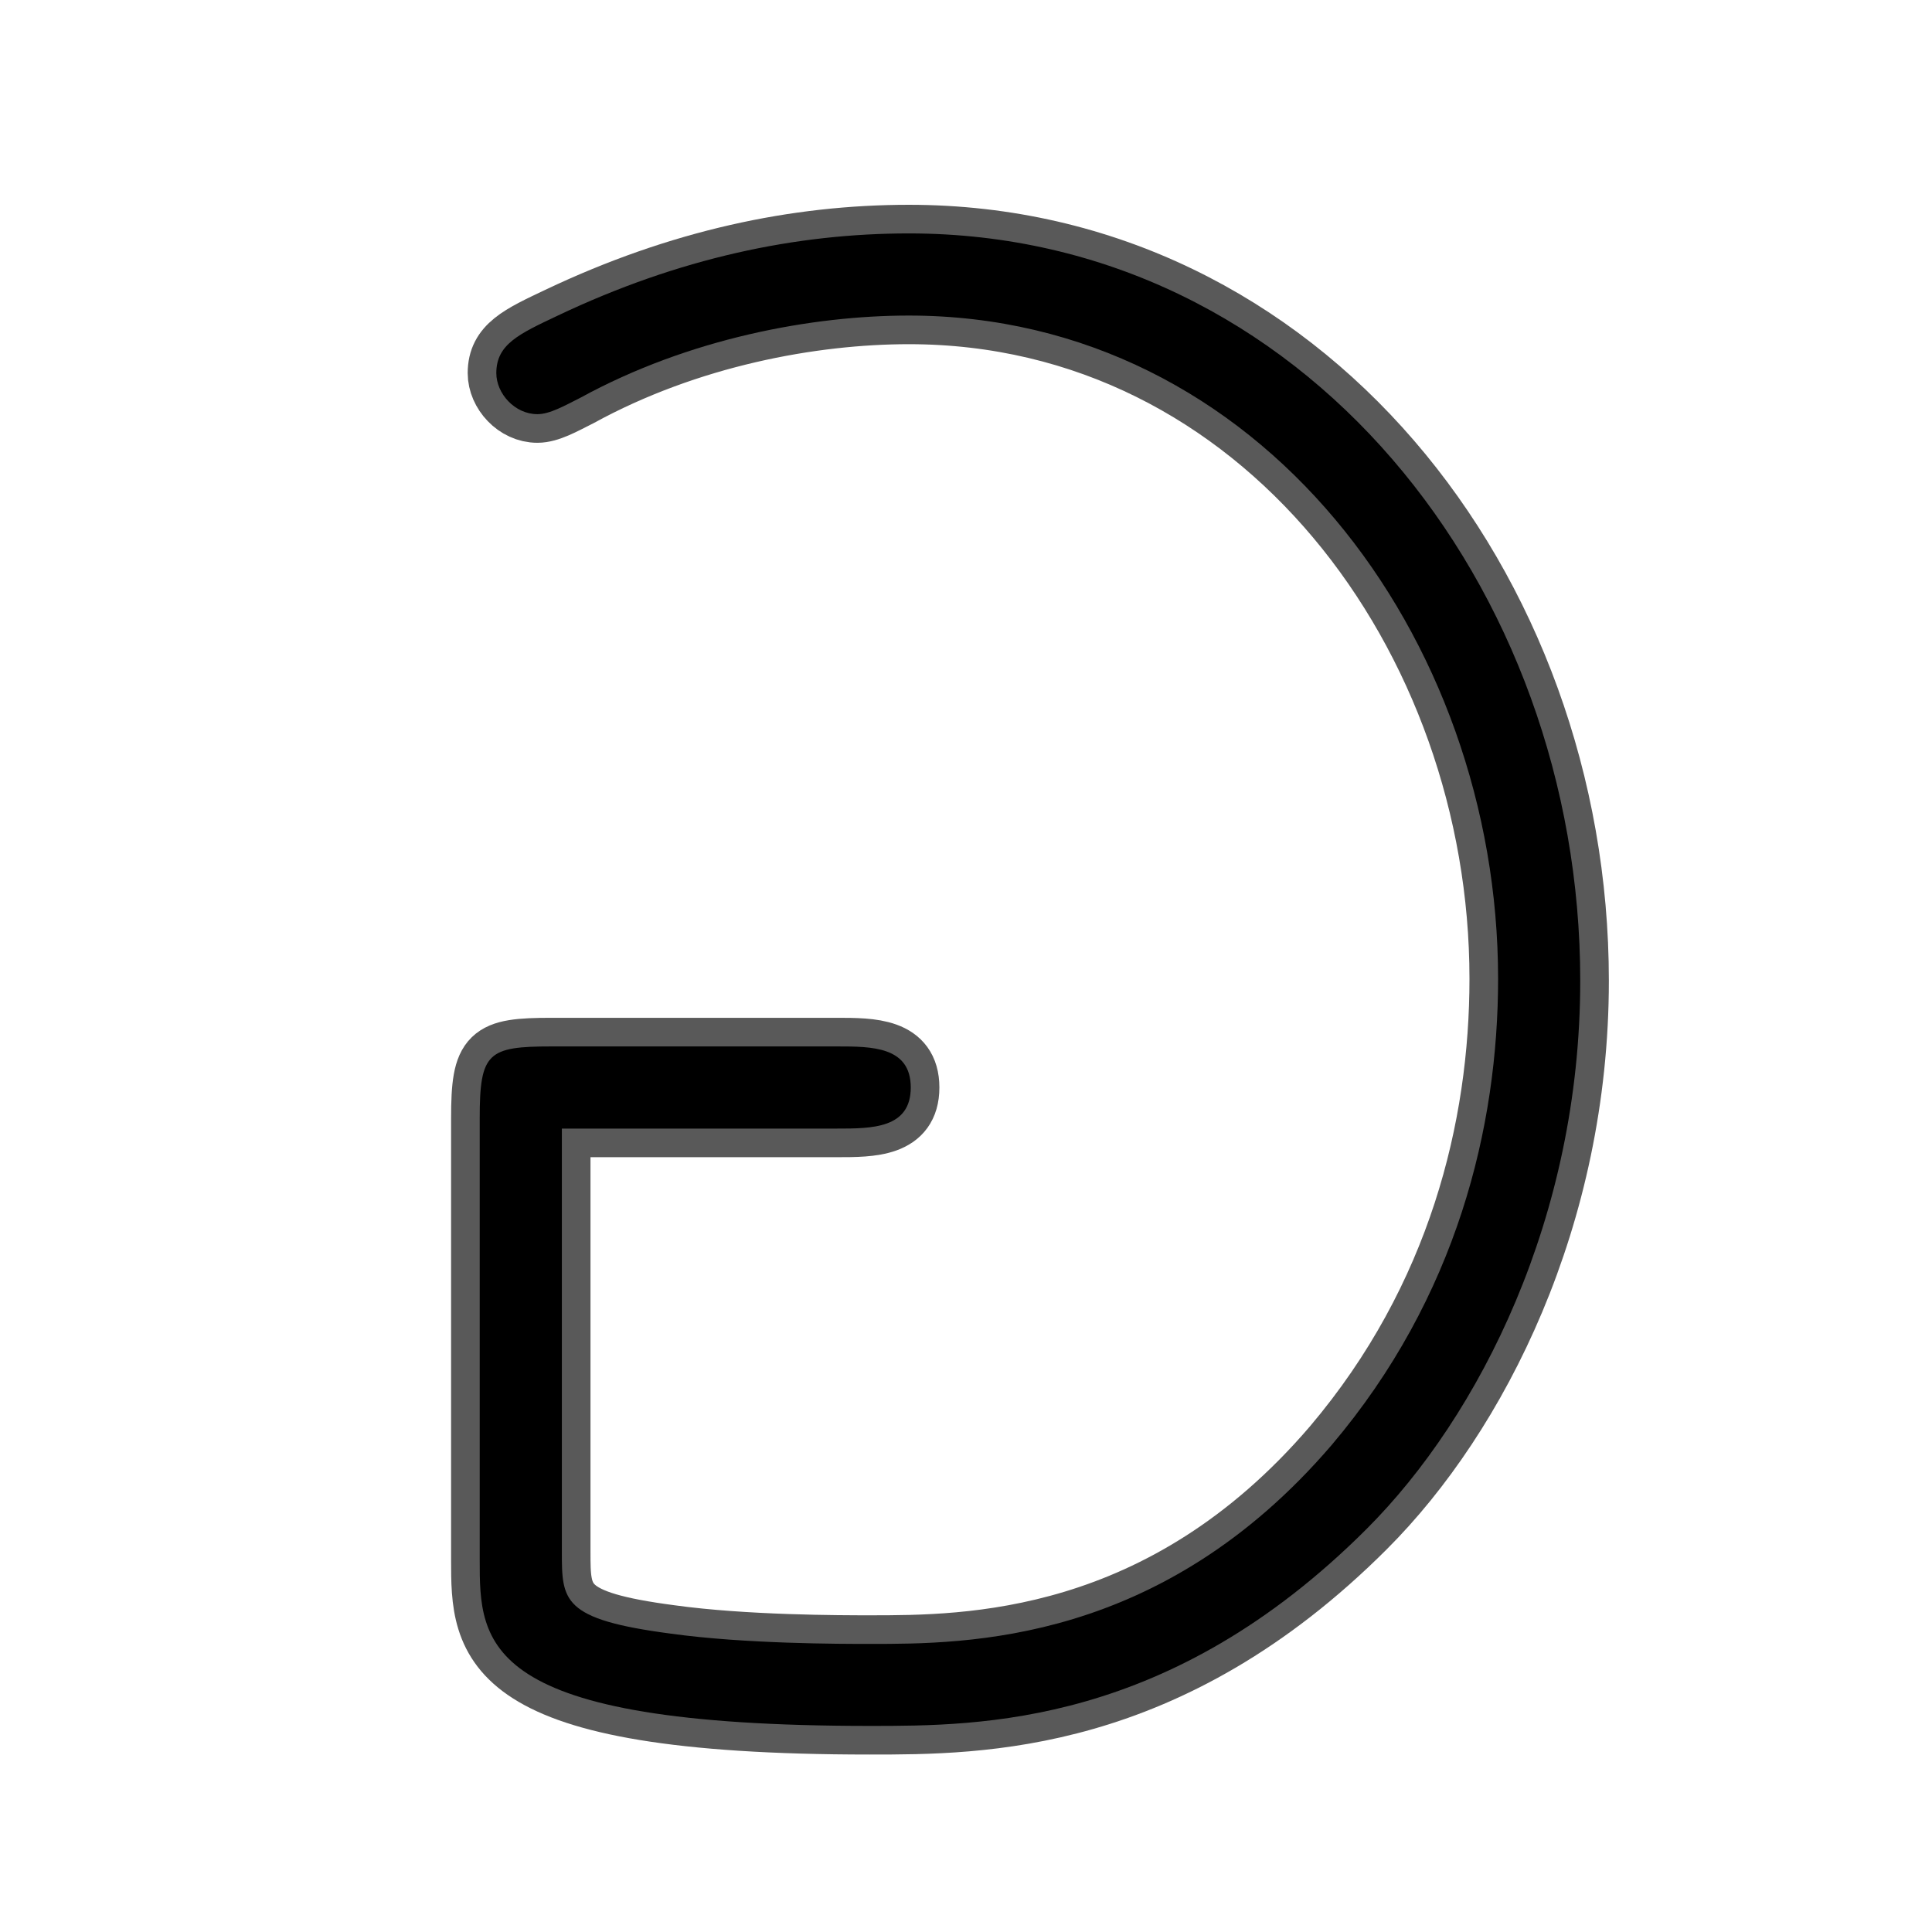<?xml version="1.0" encoding="UTF-8" standalone="no"?>
<!-- This file was generated by dvisvgm 1.9.2 -->

<svg
   height="20"
   version="1.1"
   viewBox="37 59.403 13.5 13.5"
   width="20"
   id="svg11"
   xmlns="http://www.w3.org/2000/svg"
   xmlns:svg="http://www.w3.org/2000/svg"
   xmlns:rdf="http://www.w3.org/1999/02/22-rdf-syntax-ns#"
   xmlns:cc="http://creativecommons.org/ns#"
   xmlns:dc="http://purl.org/dc/elements/1.1/">
  <defs
     id="defs2" />
  <path
     id="path4"
     d="m 42.848,67.289 c 0.244,0 0.516,0 0.516,-0.287 0,-0.287 -0.273,-0.287 -0.516,-0.287 h -1.994 c -0.445,0 -0.502,0.043 -0.502,0.502 v 3.084 c 0,0.588 0,1.162 2.726,1.162 0.775,0 2.095,0 3.472,-1.377 0.789,-0.789 1.492,-2.181 1.492,-3.83 0,-2.754 -1.937,-5.222 -4.691,-5.222 -0.789,0 -1.607,0.172 -2.453,0.574 -0.273,0.129 -0.43,0.201 -0.43,0.402 0,0.143 0.129,0.287 0.287,0.287 0.086,0 0.186,-0.057 0.301,-0.115 0.76,-0.416 1.621,-0.574 2.295,-0.574 2.453,0 4.117,2.252 4.117,4.634 0,1.033 -0.287,2.224 -1.162,3.257 -1.191,1.391 -2.554,1.391 -3.228,1.391 -0.201,0 -0.875,0 -1.392,-0.072 -0.76,-0.1 -0.76,-0.23 -0.76,-0.574 v -2.955 z"
     style="opacity:1;fill:#000000;fill-opacity:1;stroke:#000000;stroke-miterlimit:4;stroke-dasharray:none;stroke-opacity:0.65;stroke-width:0.4" />
</svg>
